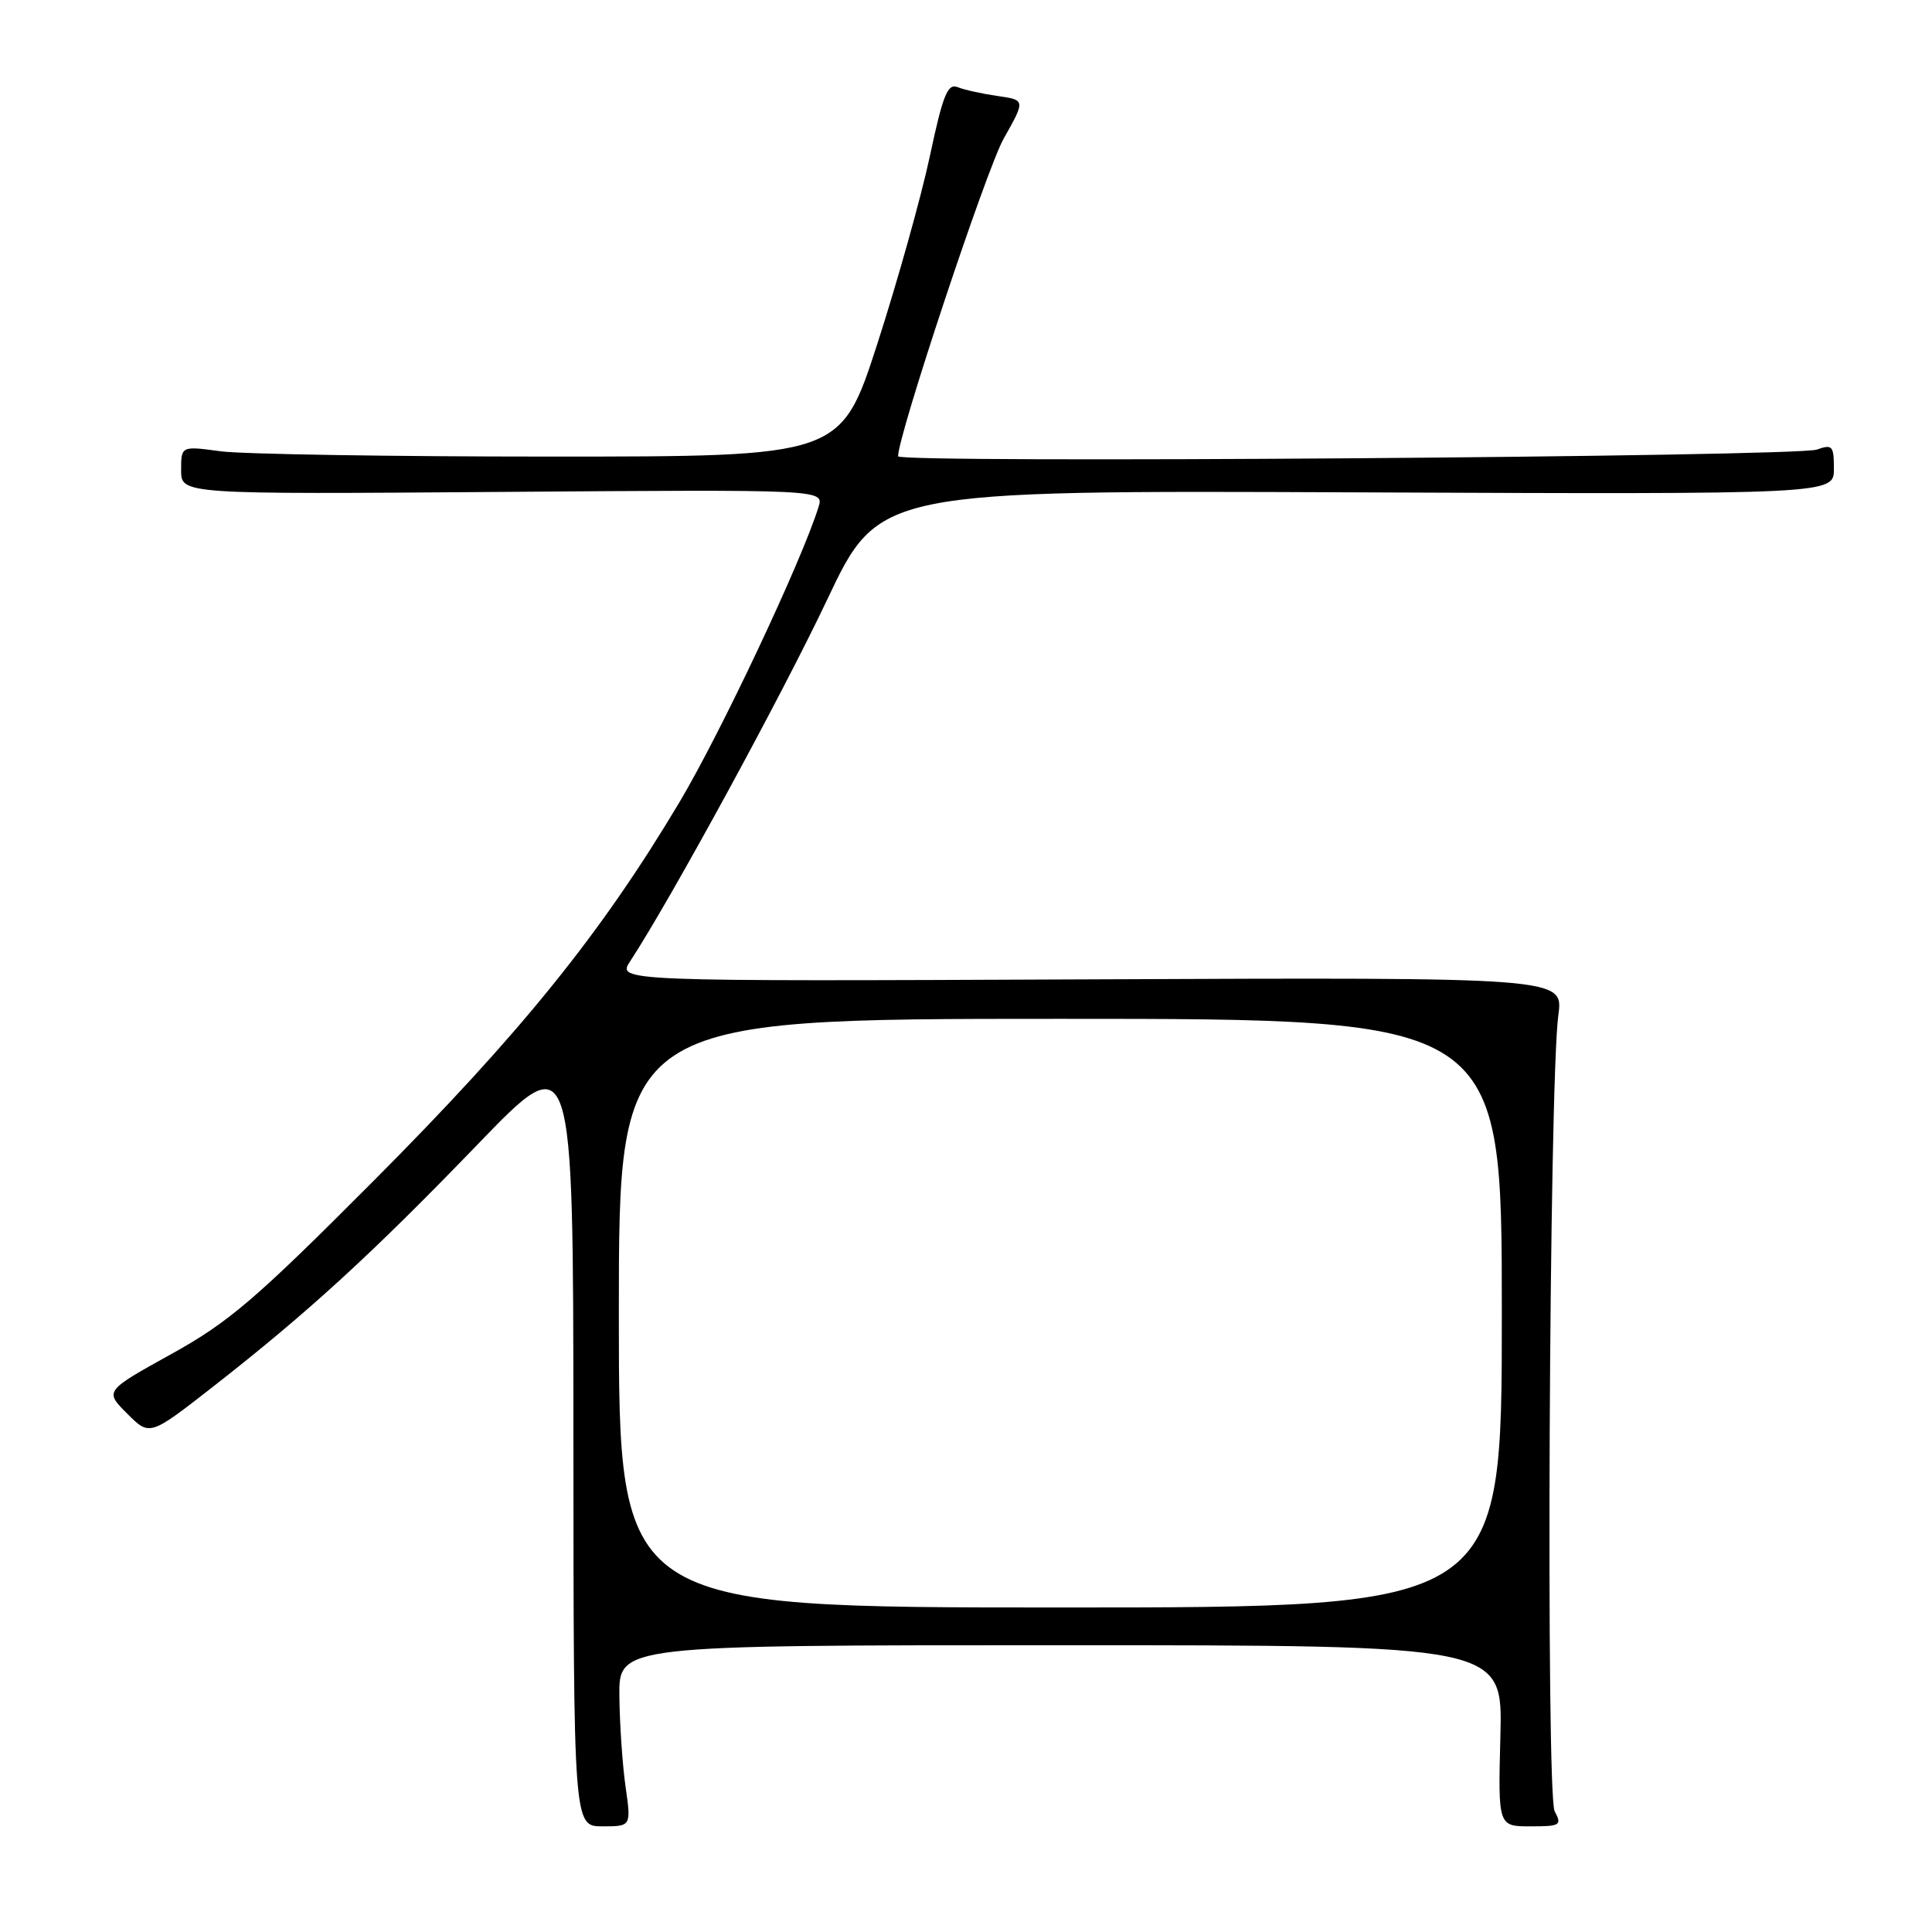 <?xml version="1.0" encoding="UTF-8" standalone="no"?>
<!DOCTYPE svg PUBLIC "-//W3C//DTD SVG 1.1//EN" "http://www.w3.org/Graphics/SVG/1.1/DTD/svg11.dtd" >
<svg xmlns="http://www.w3.org/2000/svg" xmlns:xlink="http://www.w3.org/1999/xlink" version="1.1" viewBox="0 0 256 256">
 <g >
 <path fill="currentColor"
d=" M 82.89 236.75 C 82.48 233.86 82.11 228.46 82.07 224.75 C 82.00 218.00 82.00 218.00 140.56 218.00 C 199.12 218.00 199.12 218.00 198.81 230.00 C 198.50 242.00 198.50 242.00 202.79 242.00 C 206.76 242.00 206.99 241.86 206.00 240.00 C 204.83 237.81 205.26 143.59 206.49 134.50 C 207.16 129.50 207.16 129.50 144.45 129.77 C 81.74 130.04 81.74 130.04 83.52 127.34 C 88.90 119.12 103.57 92.20 109.56 79.55 C 116.46 64.97 116.46 64.97 179.73 65.24 C 243.00 65.50 243.00 65.50 243.00 62.13 C 243.00 59.07 242.80 58.84 240.75 59.57 C 238.09 60.53 119.00 61.40 119.00 60.46 C 119.00 57.66 130.72 22.40 132.99 18.37 C 135.88 13.25 135.88 13.25 132.19 12.72 C 130.16 12.43 127.78 11.91 126.90 11.55 C 125.57 11.01 124.94 12.55 123.21 20.70 C 122.06 26.09 118.93 37.25 116.27 45.50 C 111.42 60.50 111.42 60.50 72.96 60.50 C 51.81 60.50 32.14 60.18 29.25 59.80 C 24.00 59.09 24.00 59.09 24.00 62.30 C 24.00 65.50 24.00 65.50 66.59 65.18 C 109.18 64.86 109.18 64.86 108.46 67.18 C 106.21 74.39 95.54 97.04 90.04 106.28 C 79.68 123.66 69.06 136.82 49.69 156.28 C 33.86 172.18 30.36 175.18 22.68 179.43 C 13.86 184.32 13.86 184.32 16.85 187.31 C 19.83 190.30 19.83 190.30 28.17 183.79 C 40.85 173.88 49.27 166.17 63.23 151.70 C 75.96 138.50 75.96 138.50 75.98 190.25 C 76.00 242.00 76.00 242.00 79.82 242.00 C 83.64 242.00 83.64 242.00 82.89 236.75 Z  M 82.00 174.00 C 82.00 135.00 82.00 135.00 140.50 135.00 C 199.00 135.00 199.00 135.00 199.00 174.00 C 199.00 213.00 199.00 213.00 140.50 213.00 C 82.00 213.00 82.00 213.00 82.00 174.00 Z "/>
</g>
</svg>